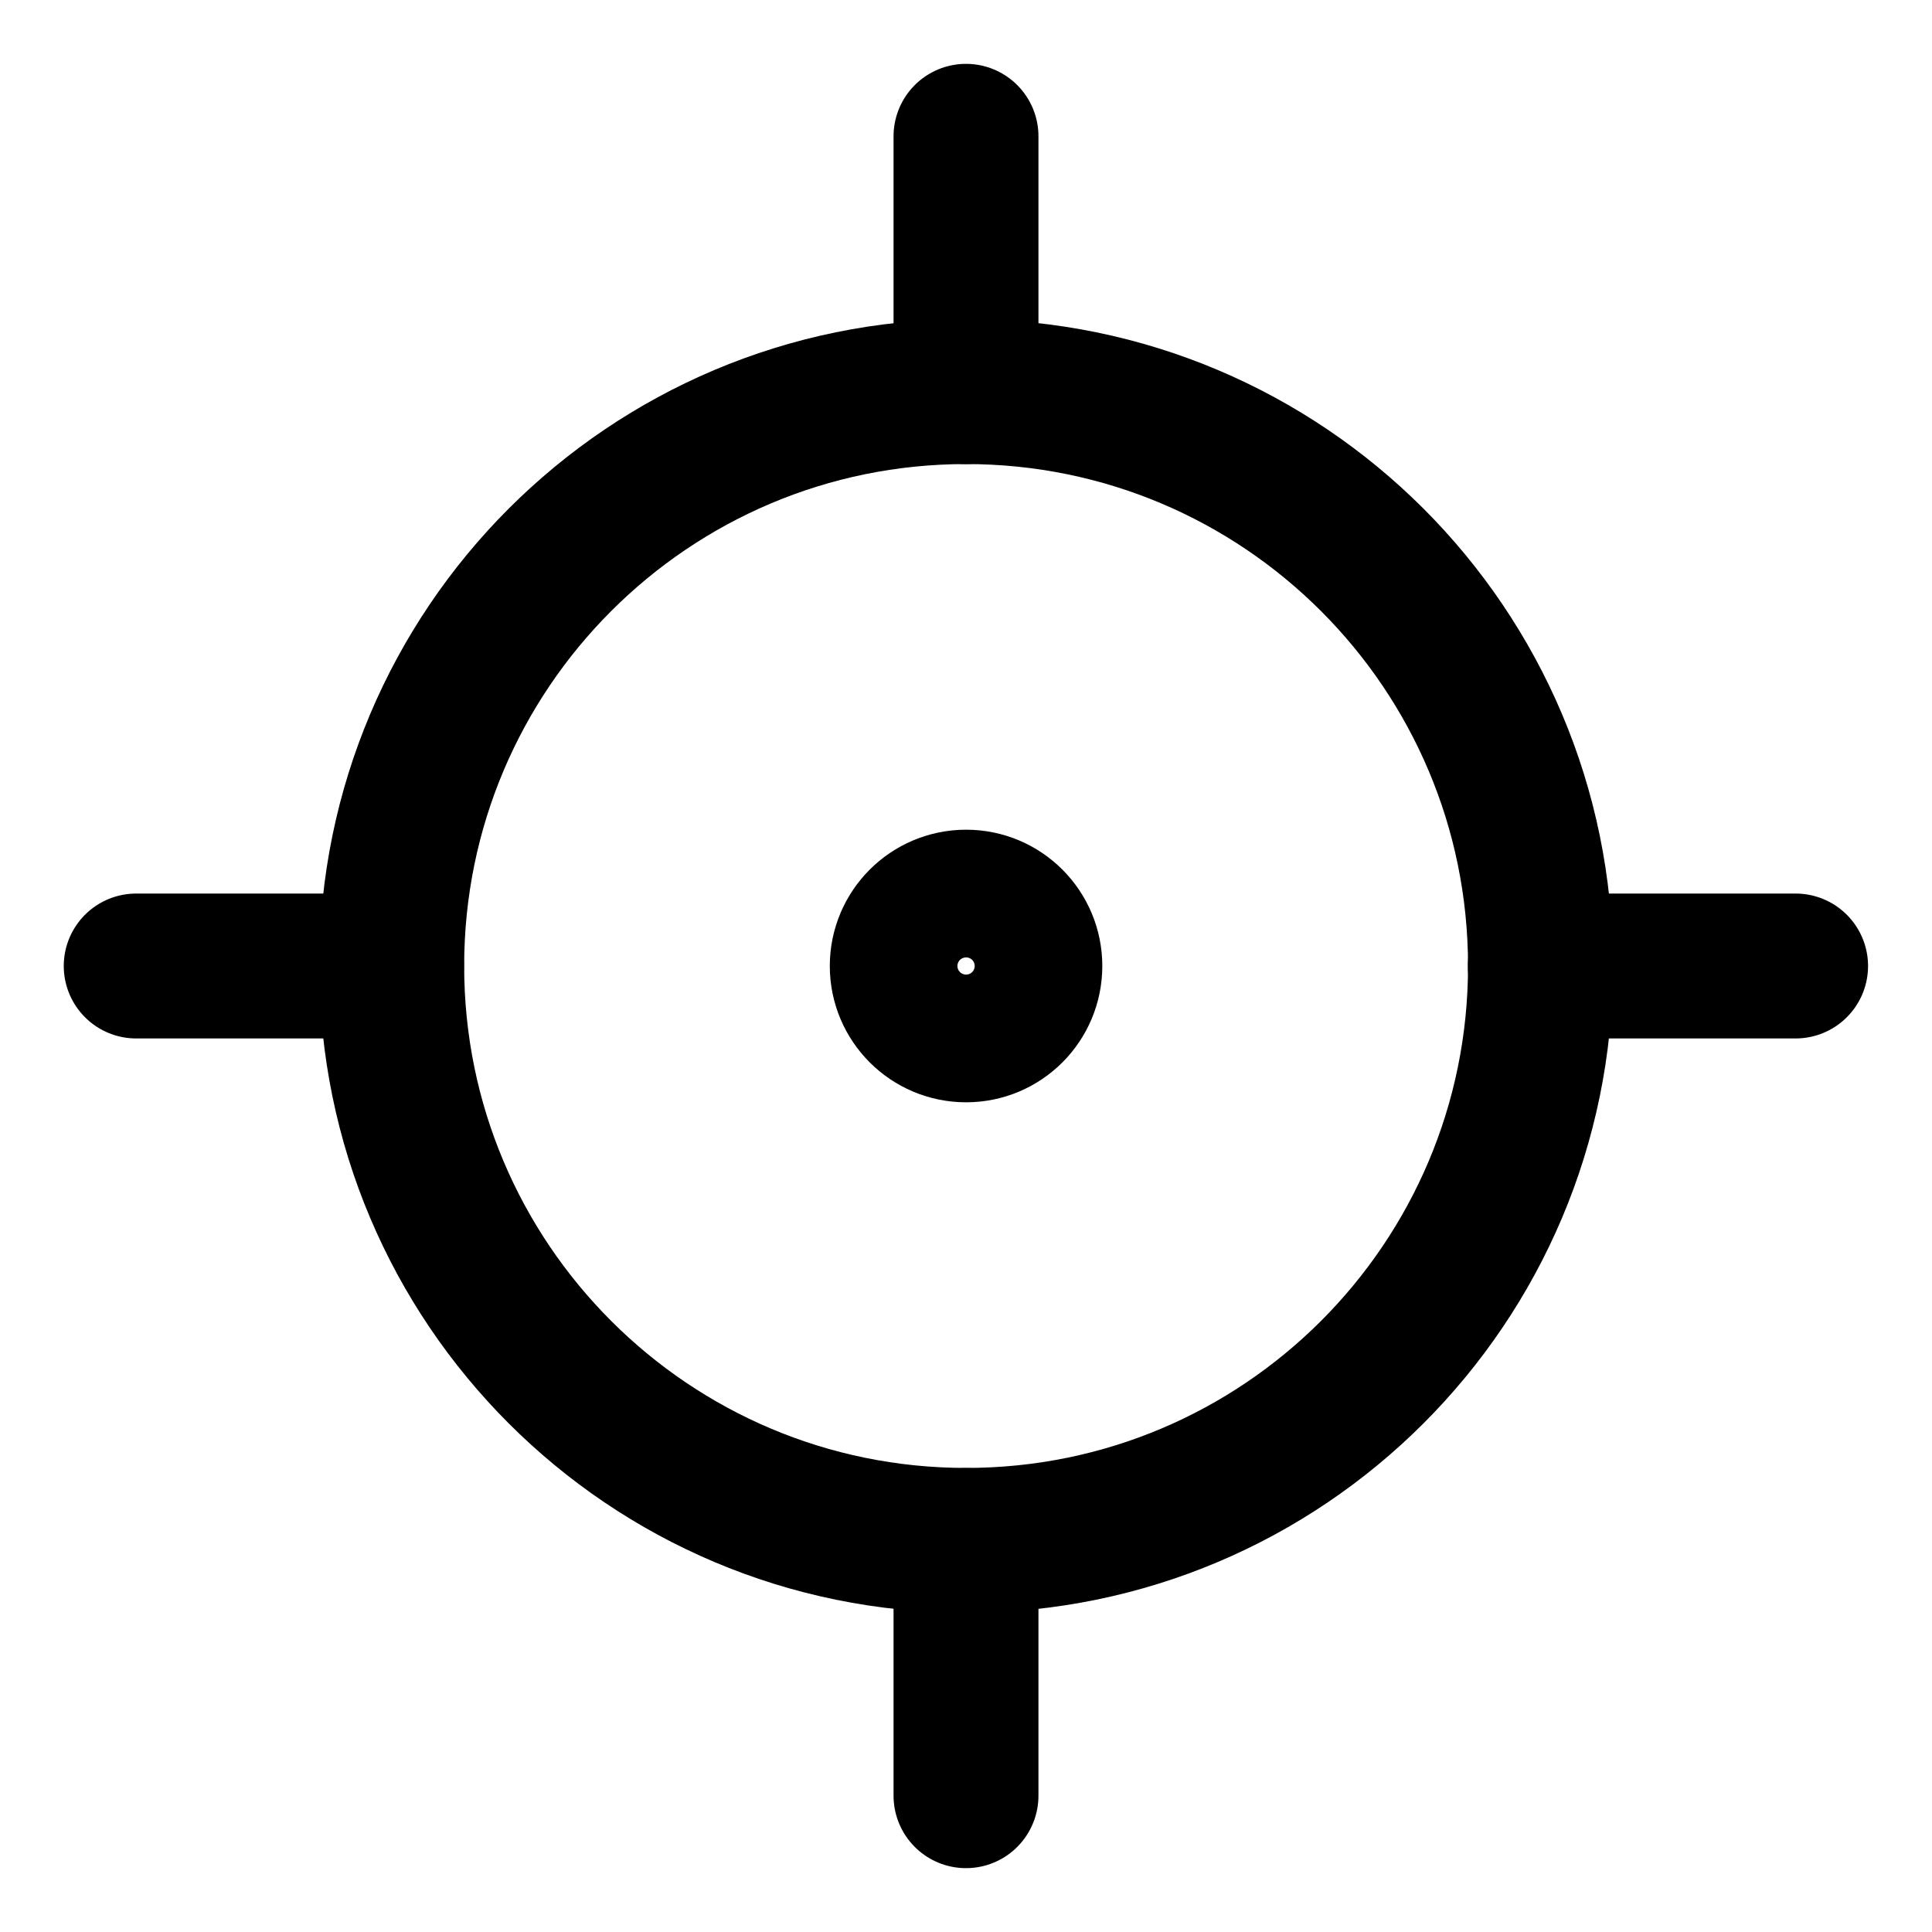 <svg width="20" height="20" viewBox="0 0 20 20" fill="none" xmlns="http://www.w3.org/2000/svg">
<g clip-path="url(#clip0_48_150711)">
<path d="M10.001 15.946C13.285 15.946 15.947 13.284 15.947 10C15.947 6.716 13.285 4.054 10.001 4.054C6.717 4.054 4.055 6.716 4.055 10C4.055 13.284 6.717 15.946 10.001 15.946Z" stroke="black" stroke-width="1.5" stroke-linecap="round" stroke-linejoin="round"/>
<path d="M10.001 10.661C10.366 10.661 10.661 10.365 10.661 10C10.661 9.635 10.366 9.339 10.001 9.339C9.636 9.339 9.34 9.635 9.34 10C9.34 10.365 9.636 10.661 10.001 10.661Z" stroke="black" stroke-width="1.5" stroke-linecap="round" stroke-linejoin="round"/>
<path d="M10 4.054V1.411" stroke="black" stroke-width="1.5" stroke-linecap="round" stroke-linejoin="round"/>
<path d="M10 18.589V15.947" stroke="black" stroke-width="1.5" stroke-linecap="round" stroke-linejoin="round"/>
<path d="M15.945 10H18.588" stroke="black" stroke-width="1.5" stroke-linecap="round" stroke-linejoin="round"/>
<path d="M1.41 10H4.053" stroke="black" stroke-width="1.5" stroke-linecap="round" stroke-linejoin="round"/>
</g>
<defs>
<clipPath id="clip0_48_150711">
<rect width="20" height="20" fill="white"/>
</clipPath>
</defs>
</svg>
